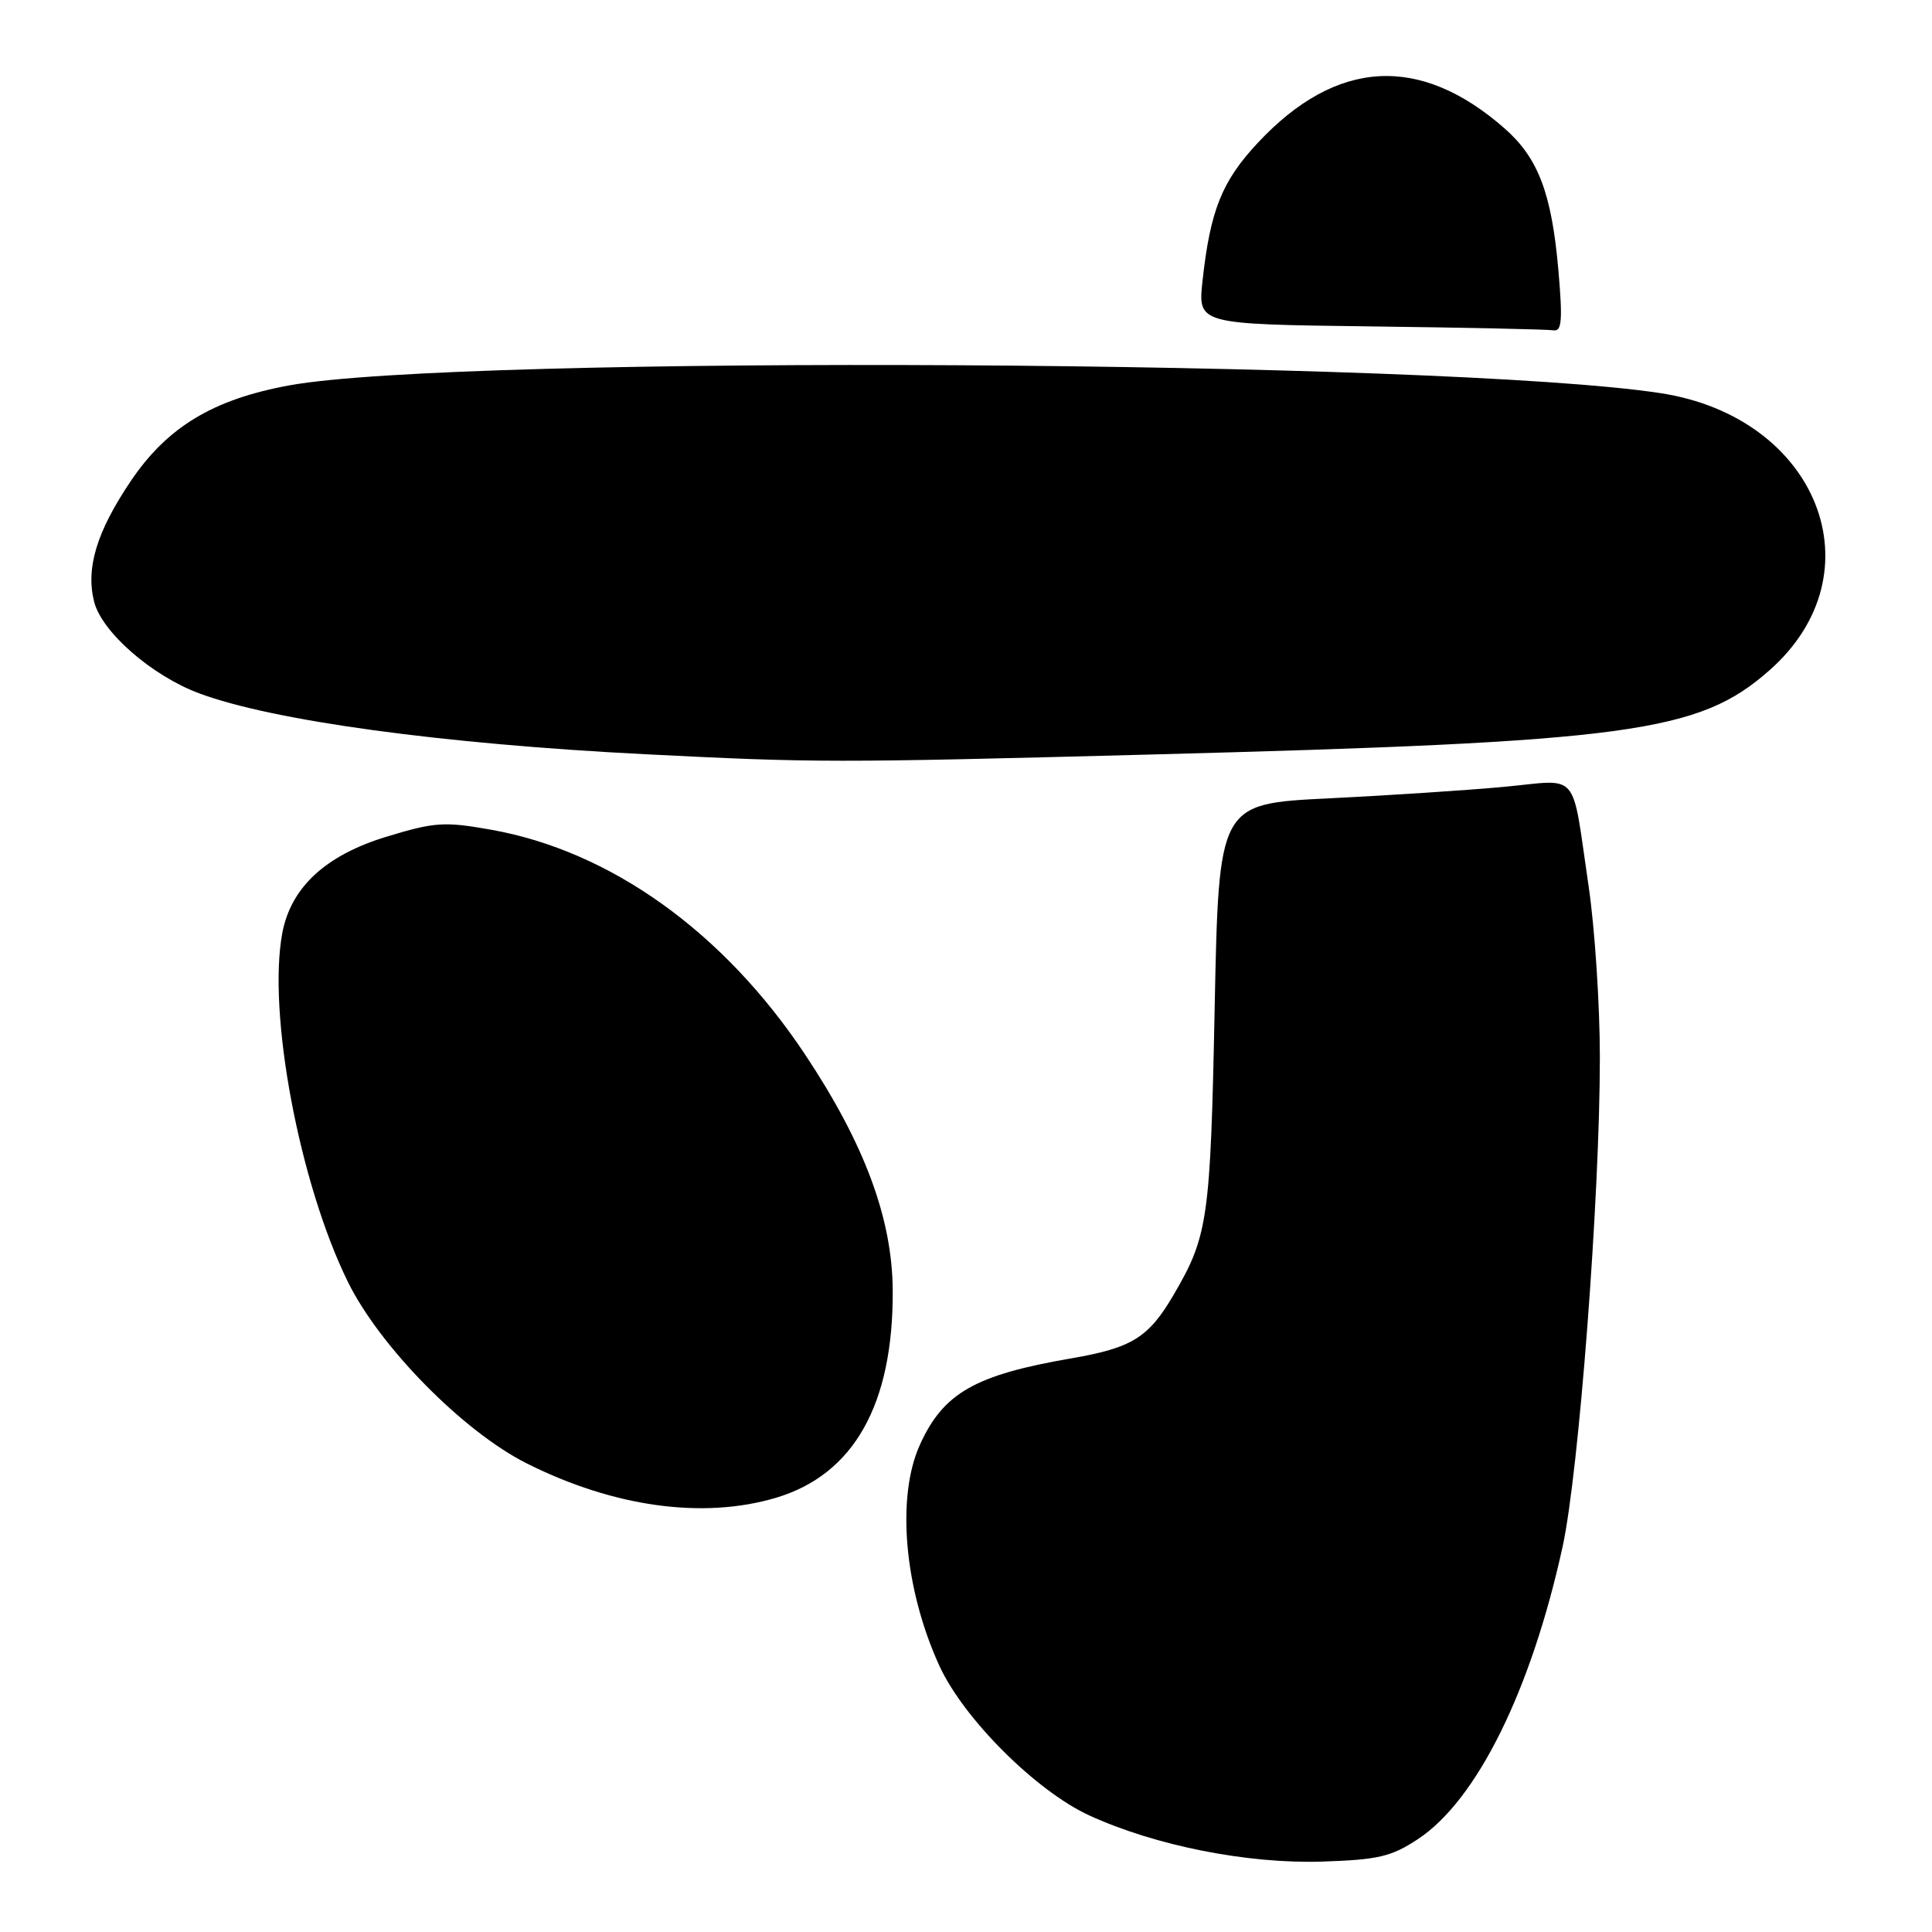 <?xml version="1.0" encoding="UTF-8" standalone="no"?>
<!DOCTYPE svg PUBLIC "-//W3C//DTD SVG 1.1//EN" "http://www.w3.org/Graphics/SVG/1.1/DTD/svg11.dtd" >
<svg xmlns="http://www.w3.org/2000/svg" xmlns:xlink="http://www.w3.org/1999/xlink" version="1.1" viewBox="0 0 256 256">
 <g >
 <path fill="currentColor"
d=" M 187.90 243.68 C 195.69 238.53 202.88 223.99 207.05 204.96 C 209.21 195.11 212.00 158.50 211.99 140.09 C 211.99 133.17 211.32 123.00 210.51 117.50 C 208.19 101.80 209.47 103.31 199.29 104.26 C 194.45 104.71 183.97 105.40 176.00 105.79 C 161.50 106.50 161.50 106.50 160.95 133.50 C 160.39 161.61 160.07 163.78 155.50 171.59 C 152.19 177.24 150.00 178.60 142.00 179.98 C 129.20 182.18 125.01 184.57 121.90 191.42 C 118.74 198.37 119.81 210.54 124.47 220.72 C 127.68 227.74 137.31 237.34 144.37 240.57 C 153.12 244.57 165.28 246.98 175.15 246.67 C 182.63 246.43 184.37 246.02 187.90 243.68 Z  M 102.80 198.47 C 113.13 195.40 118.37 186.11 118.29 171.00 C 118.24 161.48 114.56 151.57 106.66 139.70 C 95.87 123.48 80.92 112.78 65.12 109.95 C 58.88 108.84 57.62 108.92 51.24 110.86 C 43.16 113.31 38.55 117.57 37.41 123.62 C 35.42 134.21 39.67 156.79 46.10 169.86 C 50.34 178.47 61.38 189.68 69.78 193.90 C 81.30 199.69 93.15 201.33 102.80 198.47 Z  M 152.00 99.99 C 216.06 98.31 225.08 97.09 234.45 88.83 C 249.07 75.96 240.93 55.28 220.00 52.09 C 191.28 47.71 61.00 46.97 38.42 51.05 C 28.25 52.89 22.14 56.58 17.29 63.80 C 12.81 70.46 11.35 75.28 12.47 79.72 C 13.47 83.73 20.10 89.52 26.36 91.86 C 36.11 95.51 58.62 98.58 85.50 99.94 C 108.06 101.08 110.47 101.08 152.00 99.99 Z  M 206.49 35.75 C 205.60 25.61 203.82 20.93 199.37 17.02 C 188.14 7.16 177.07 7.80 166.68 18.91 C 161.91 24.01 160.36 27.87 159.34 37.23 C 158.72 42.96 158.72 42.96 181.61 43.25 C 194.20 43.41 205.11 43.64 205.85 43.77 C 206.95 43.96 207.07 42.43 206.49 35.75 Z "/>
</g>
</svg>